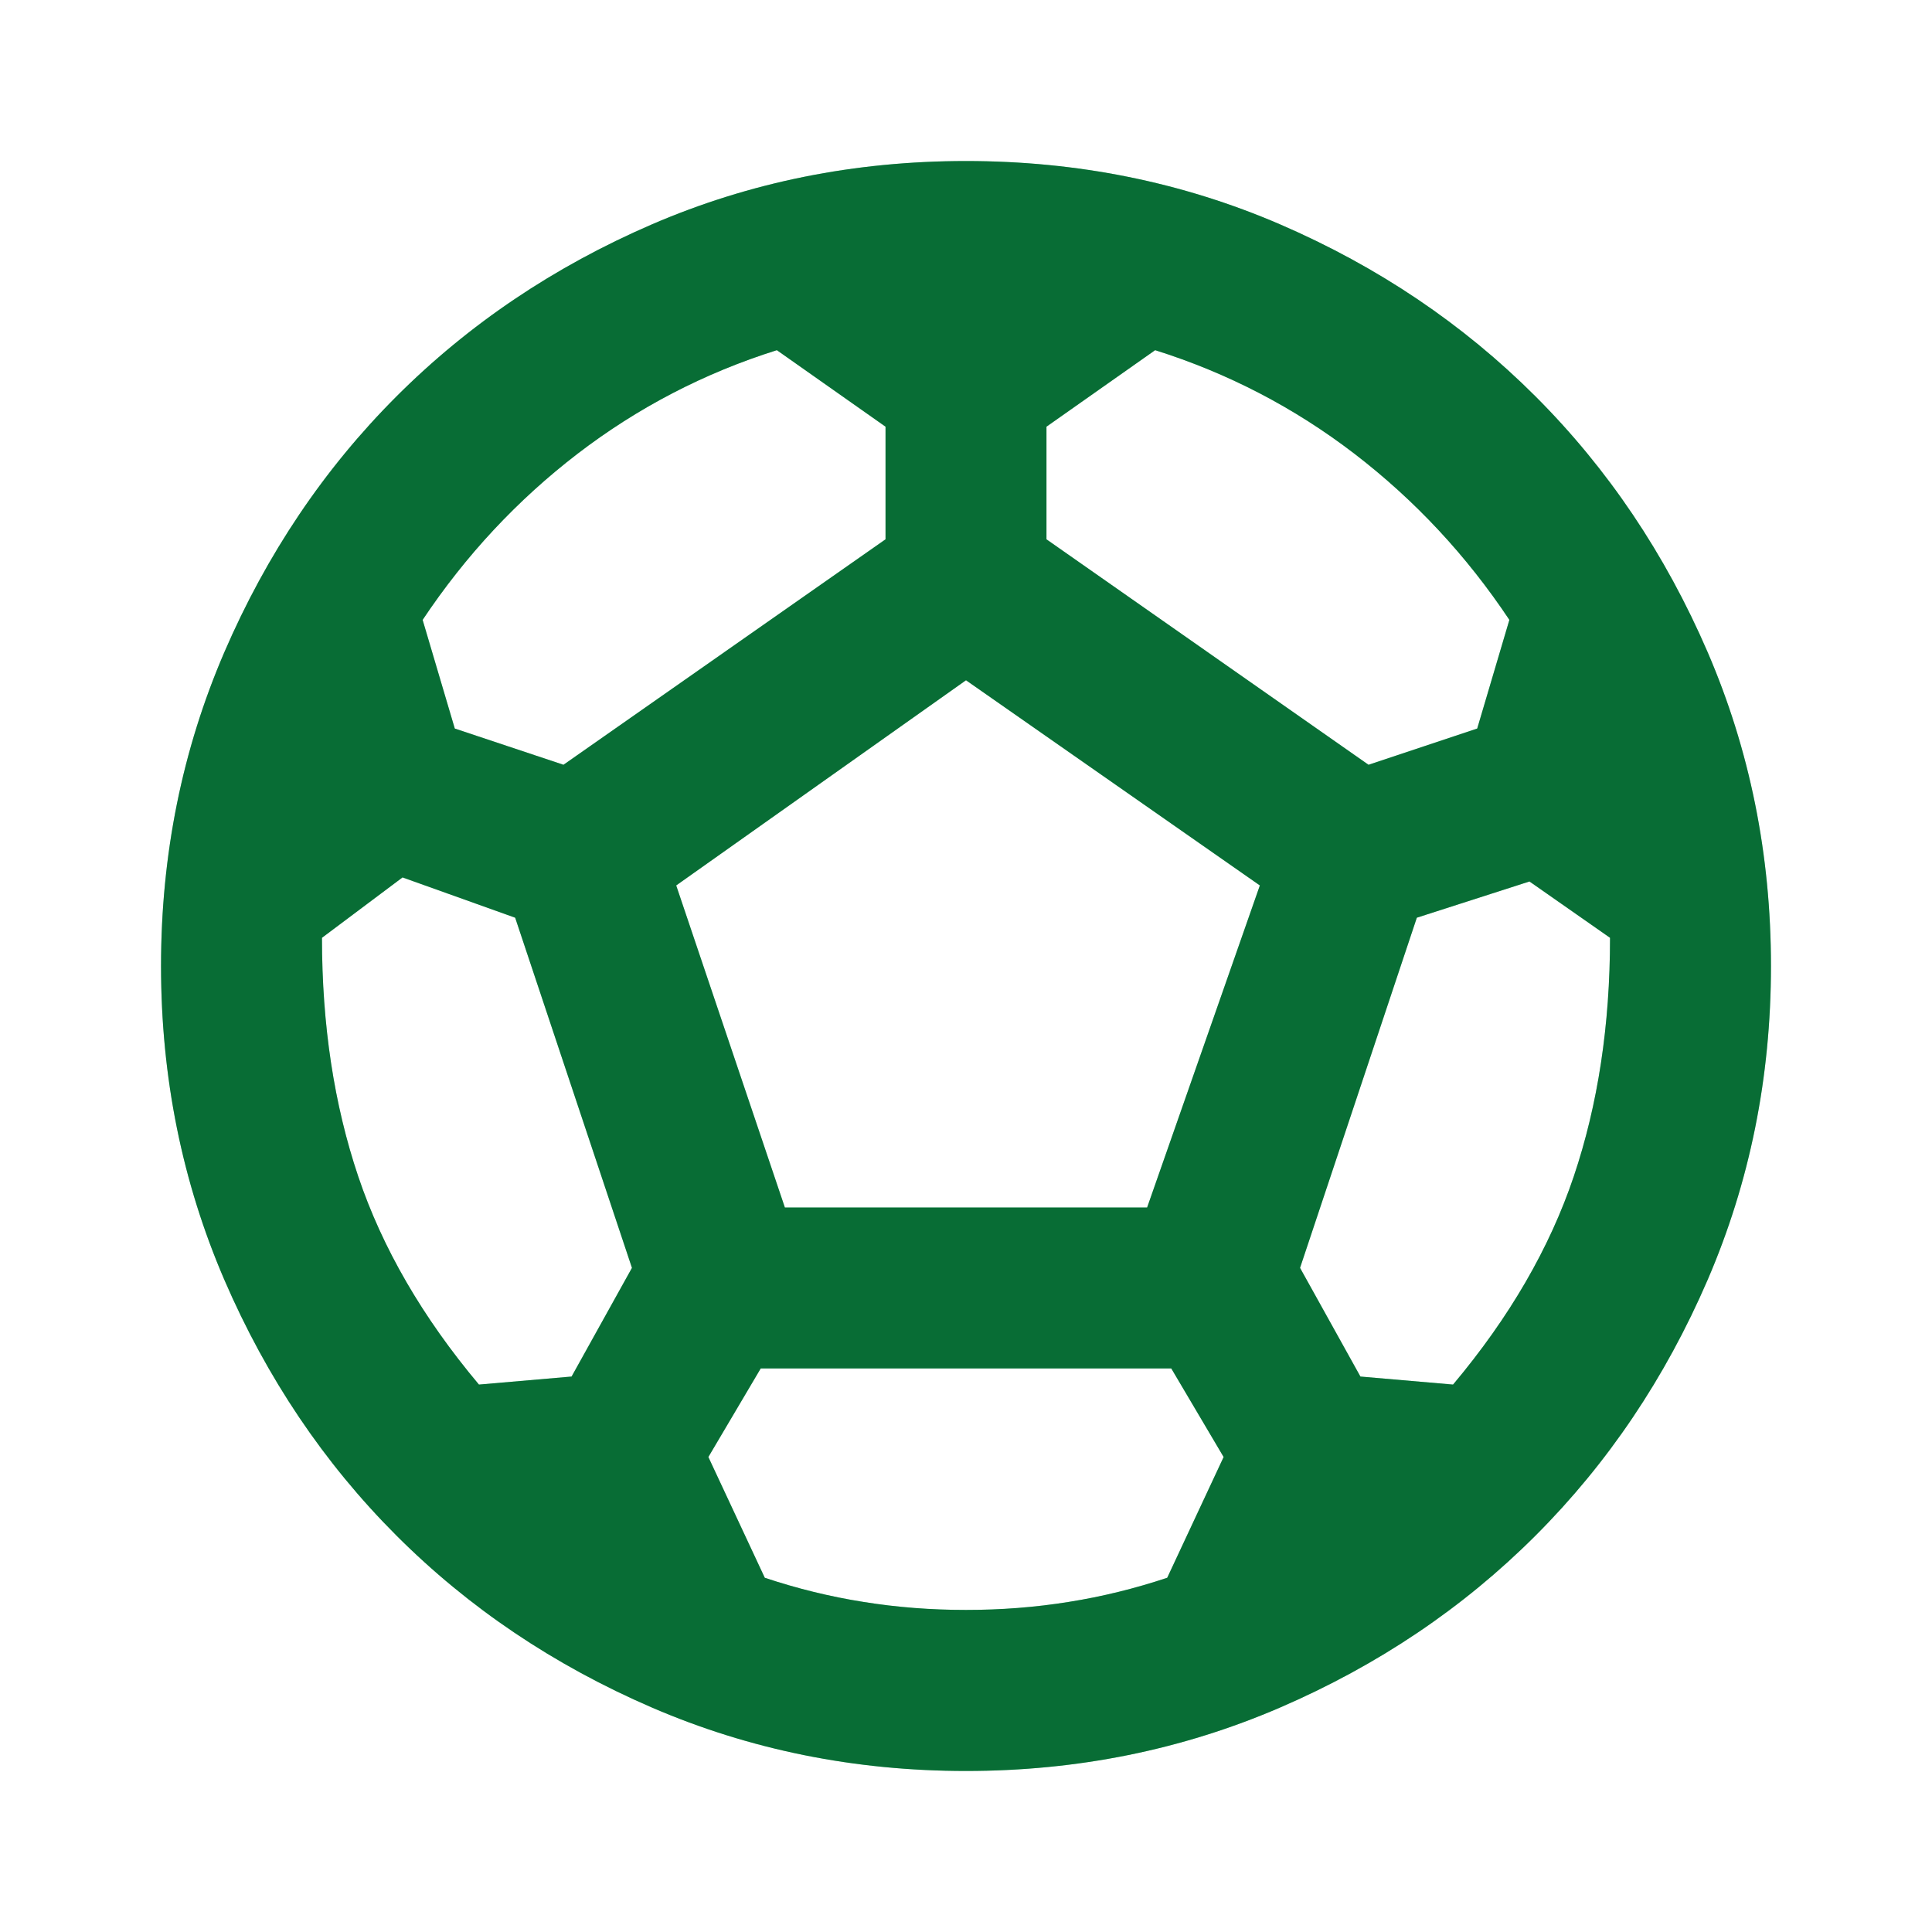 <svg viewBox="0 0 20 20" fill="none" xmlns="http://www.w3.org/2000/svg">
<path d="M10 18.333C8.847 18.333 7.764 18.114 6.75 17.677C5.736 17.239 4.854 16.646 4.104 15.896C3.354 15.146 2.761 14.264 2.323 13.25C1.886 12.236 1.667 11.153 1.667 10C1.667 8.847 1.886 7.764 2.323 6.75C2.761 5.736 3.354 4.854 4.104 4.104C4.854 3.354 5.736 2.76 6.75 2.322C7.764 1.885 8.847 1.667 10 1.667C11.153 1.667 12.236 1.885 13.25 2.322C14.264 2.76 15.146 3.354 15.896 4.104C16.646 4.854 17.239 5.736 17.677 6.75C18.114 7.764 18.333 8.847 18.333 10C18.333 11.153 18.114 12.236 17.677 13.25C17.239 14.264 16.646 15.146 15.896 15.896C15.146 16.646 14.264 17.239 13.25 17.677C12.236 18.114 11.153 18.333 10 18.333ZM14.167 7.917L15.292 7.542L15.625 6.417C15.181 5.75 14.646 5.177 14.021 4.697C13.396 4.218 12.708 3.861 11.958 3.625L10.833 4.417V5.583L14.167 7.917ZM5.833 7.917L9.167 5.583V4.417L8.042 3.625C7.292 3.861 6.604 4.218 5.979 4.697C5.354 5.177 4.82 5.75 4.375 6.417L4.708 7.542L5.833 7.917ZM4.958 14.333L5.917 14.25L6.542 13.125L5.333 9.5L4.167 9.083L3.333 9.708C3.333 10.611 3.458 11.434 3.708 12.177C3.958 12.92 4.375 13.639 4.958 14.333ZM10 16.666C10.361 16.666 10.715 16.639 11.063 16.583C11.41 16.528 11.75 16.444 12.083 16.333L12.667 15.083L12.125 14.166H7.875L7.333 15.083L7.917 16.333C8.25 16.444 8.59 16.528 8.938 16.583C9.285 16.639 9.639 16.666 10 16.666ZM8.125 12.5H11.875L13.042 9.166L10 7.042L7 9.166L8.125 12.5ZM15.042 14.333C15.625 13.639 16.042 12.92 16.292 12.177C16.542 11.434 16.667 10.611 16.667 9.708L15.833 9.125L14.667 9.5L13.458 13.125L14.083 14.25L15.042 14.333Z" fill="#0DB659"/>
<path d="M10 18.333C8.847 18.333 7.764 18.114 6.75 17.677C5.736 17.239 4.854 16.646 4.104 15.896C3.354 15.146 2.761 14.264 2.323 13.25C1.886 12.236 1.667 11.153 1.667 10C1.667 8.847 1.886 7.764 2.323 6.75C2.761 5.736 3.354 4.854 4.104 4.104C4.854 3.354 5.736 2.76 6.75 2.322C7.764 1.885 8.847 1.667 10 1.667C11.153 1.667 12.236 1.885 13.25 2.322C14.264 2.76 15.146 3.354 15.896 4.104C16.646 4.854 17.239 5.736 17.677 6.75C18.114 7.764 18.333 8.847 18.333 10C18.333 11.153 18.114 12.236 17.677 13.25C17.239 14.264 16.646 15.146 15.896 15.896C15.146 16.646 14.264 17.239 13.25 17.677C12.236 18.114 11.153 18.333 10 18.333ZM14.167 7.917L15.292 7.542L15.625 6.417C15.181 5.75 14.646 5.177 14.021 4.697C13.396 4.218 12.708 3.861 11.958 3.625L10.833 4.417V5.583L14.167 7.917ZM5.833 7.917L9.167 5.583V4.417L8.042 3.625C7.292 3.861 6.604 4.218 5.979 4.697C5.354 5.177 4.82 5.75 4.375 6.417L4.708 7.542L5.833 7.917ZM4.958 14.333L5.917 14.25L6.542 13.125L5.333 9.5L4.167 9.083L3.333 9.708C3.333 10.611 3.458 11.434 3.708 12.177C3.958 12.92 4.375 13.639 4.958 14.333ZM10 16.666C10.361 16.666 10.715 16.639 11.063 16.583C11.41 16.528 11.75 16.444 12.083 16.333L12.667 15.083L12.125 14.166H7.875L7.333 15.083L7.917 16.333C8.25 16.444 8.59 16.528 8.938 16.583C9.285 16.639 9.639 16.666 10 16.666ZM8.125 12.5H11.875L13.042 9.166L10 7.042L7 9.166L8.125 12.5ZM15.042 14.333C15.625 13.639 16.042 12.92 16.292 12.177C16.542 11.434 16.667 10.611 16.667 9.708L15.833 9.125L14.667 9.5L13.458 13.125L14.083 14.25L15.042 14.333Z" fill="black" fill-opacity="0.4"/>
</svg>
